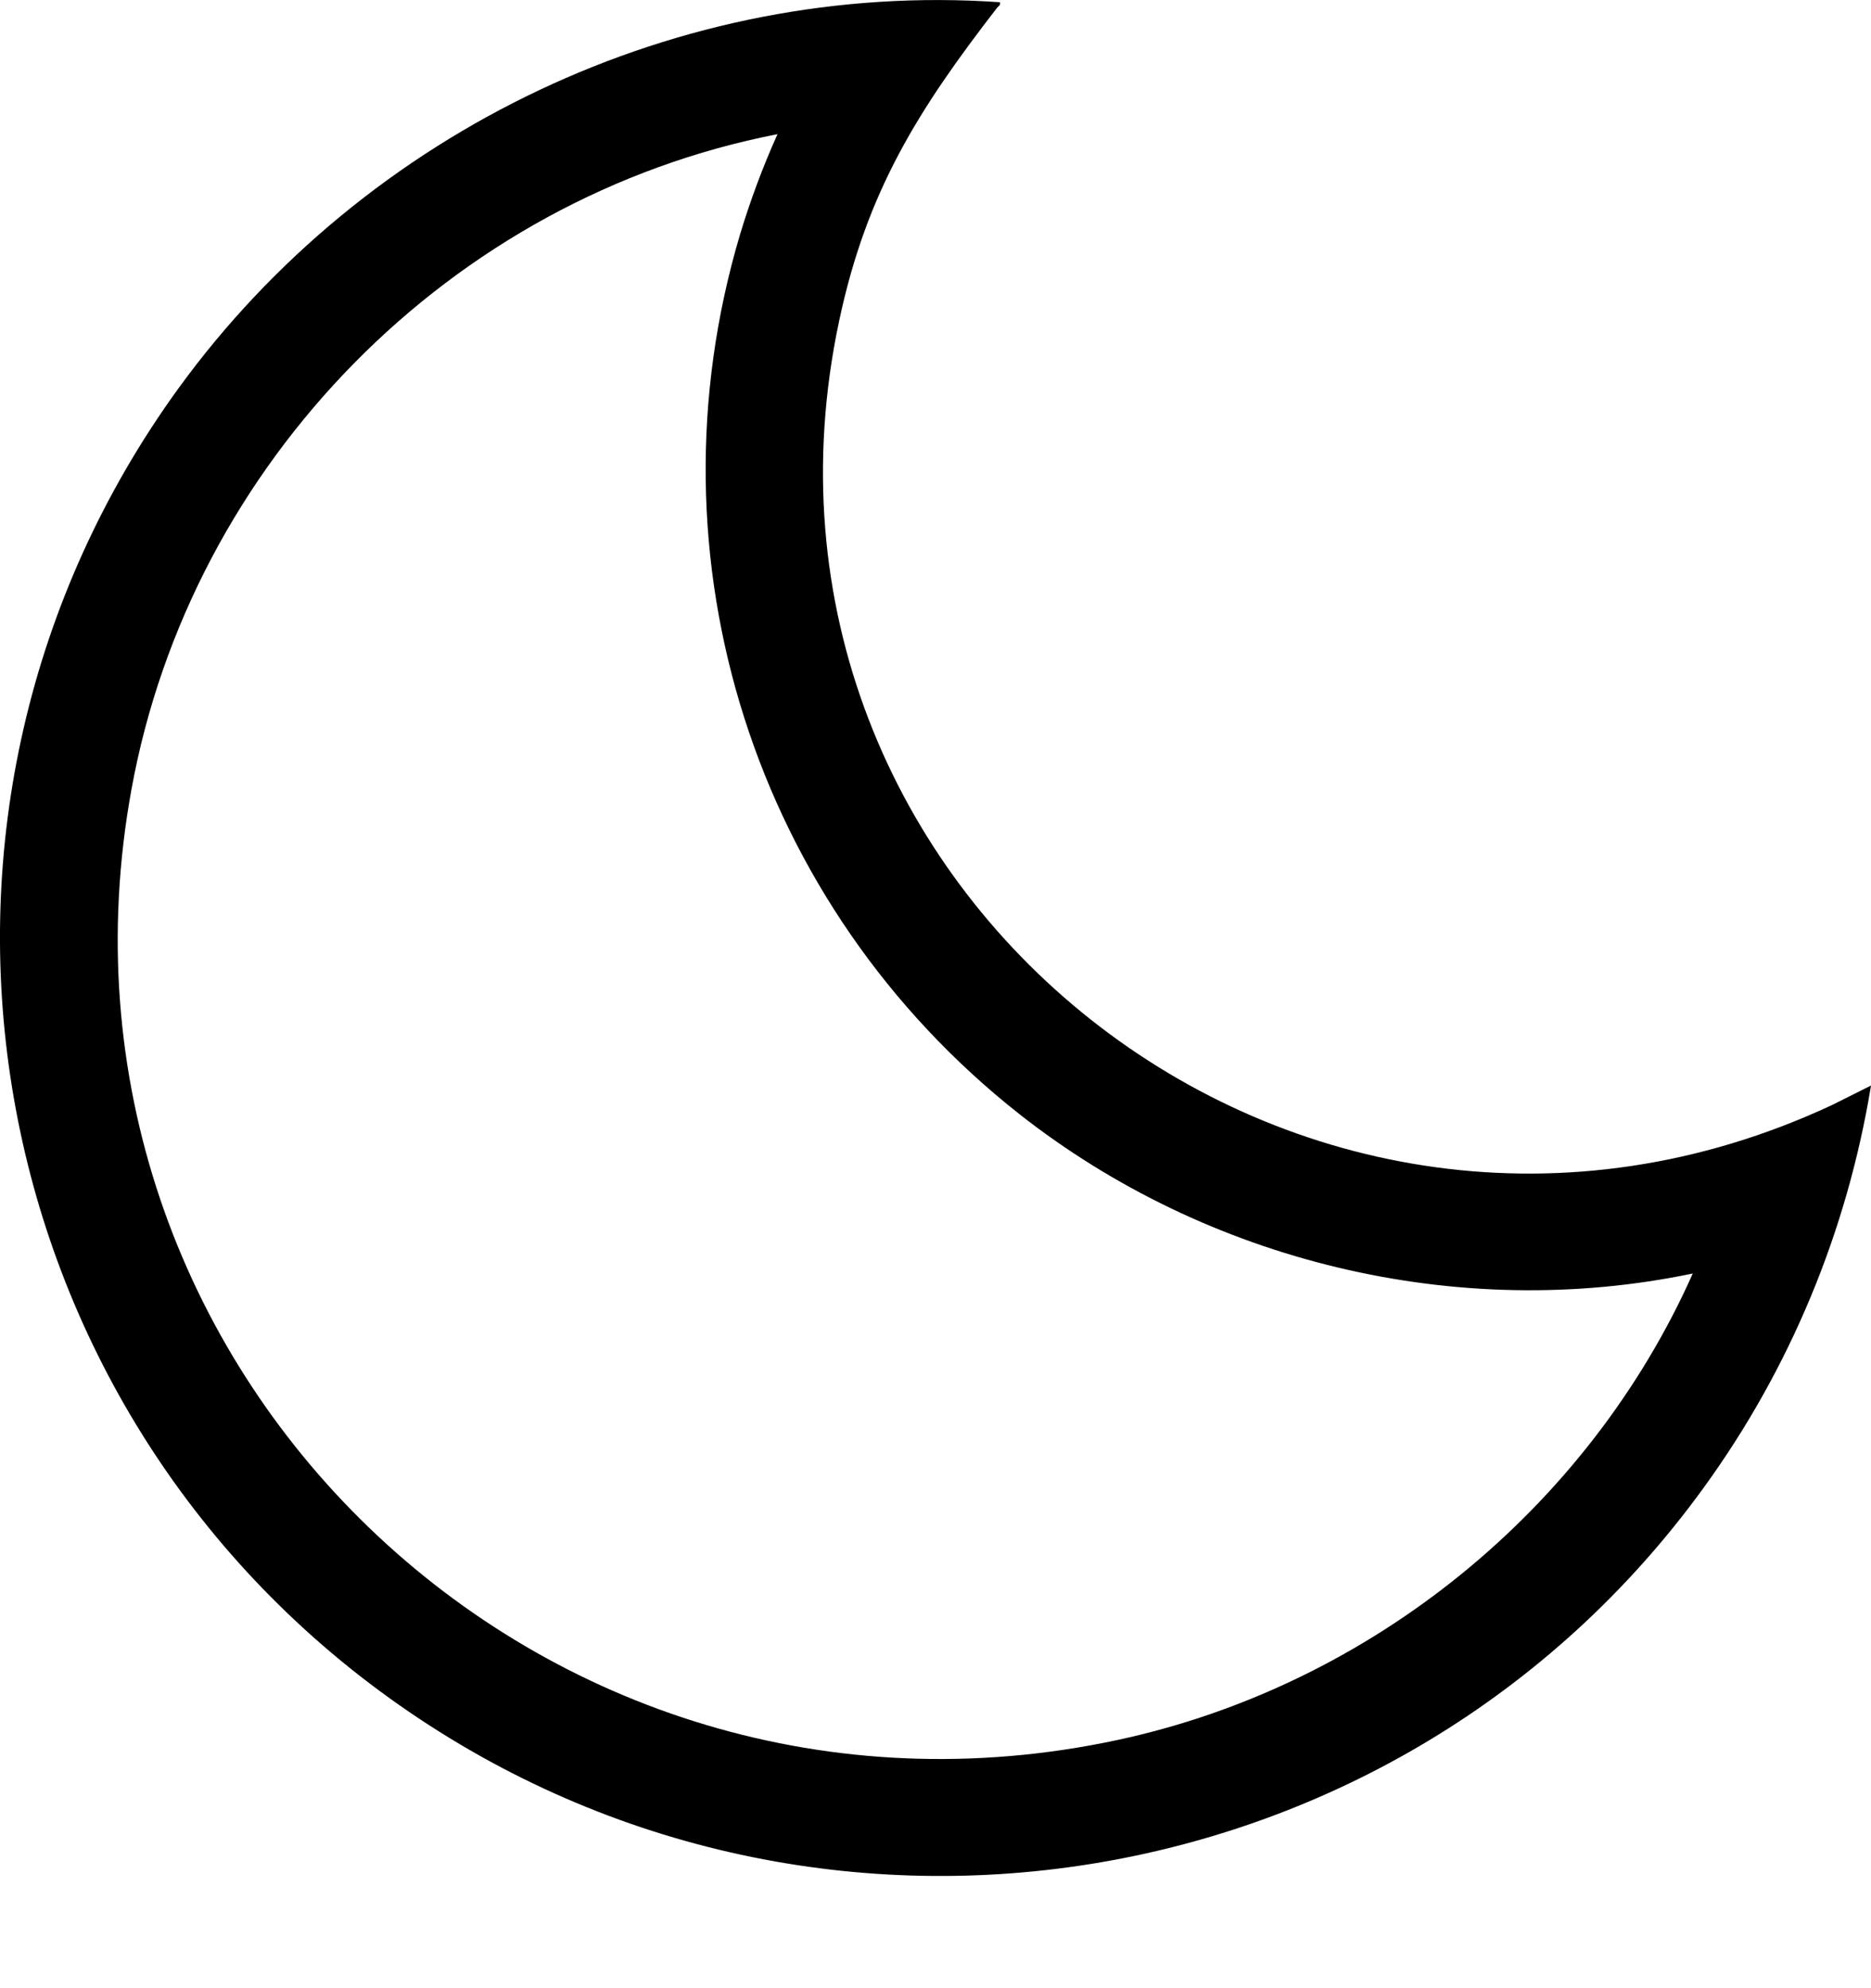 <svg width="16" height="17" viewBox="0 0 16 17" fill="none" xmlns="http://www.w3.org/2000/svg">
<g clip-path="url(#clip0_6414_111229)">
<path d="M8.551 0.019C8.558 0.046 8.54 0.05 8.527 0.066C7.851 0.94 7.411 1.636 7.176 2.744C6.139 7.621 11.127 11.567 15.666 9.449L16 9.282C15.796 10.528 15.307 11.706 14.566 12.725C11.969 16.304 6.935 17.117 3.328 14.518C-0.264 11.93 -1.081 6.914 1.528 3.318C3.128 1.116 5.806 -0.172 8.551 0.019ZM6.65 1.147C3.852 1.691 1.631 3.959 1.124 6.751C0.225 11.691 4.633 15.936 9.56 14.877C11.722 14.412 13.581 12.899 14.476 10.889C12.463 11.31 10.322 10.788 8.717 9.526C6.457 7.745 5.503 4.783 6.327 2.01C6.415 1.717 6.523 1.427 6.648 1.149L6.65 1.147Z" fill="currentColor"/>
</g>
<defs>
<clipPath id="clip0_6414_111229">
<rect width="16" height="16.04" fill="white"/>
</clipPath>
</defs>
</svg>
